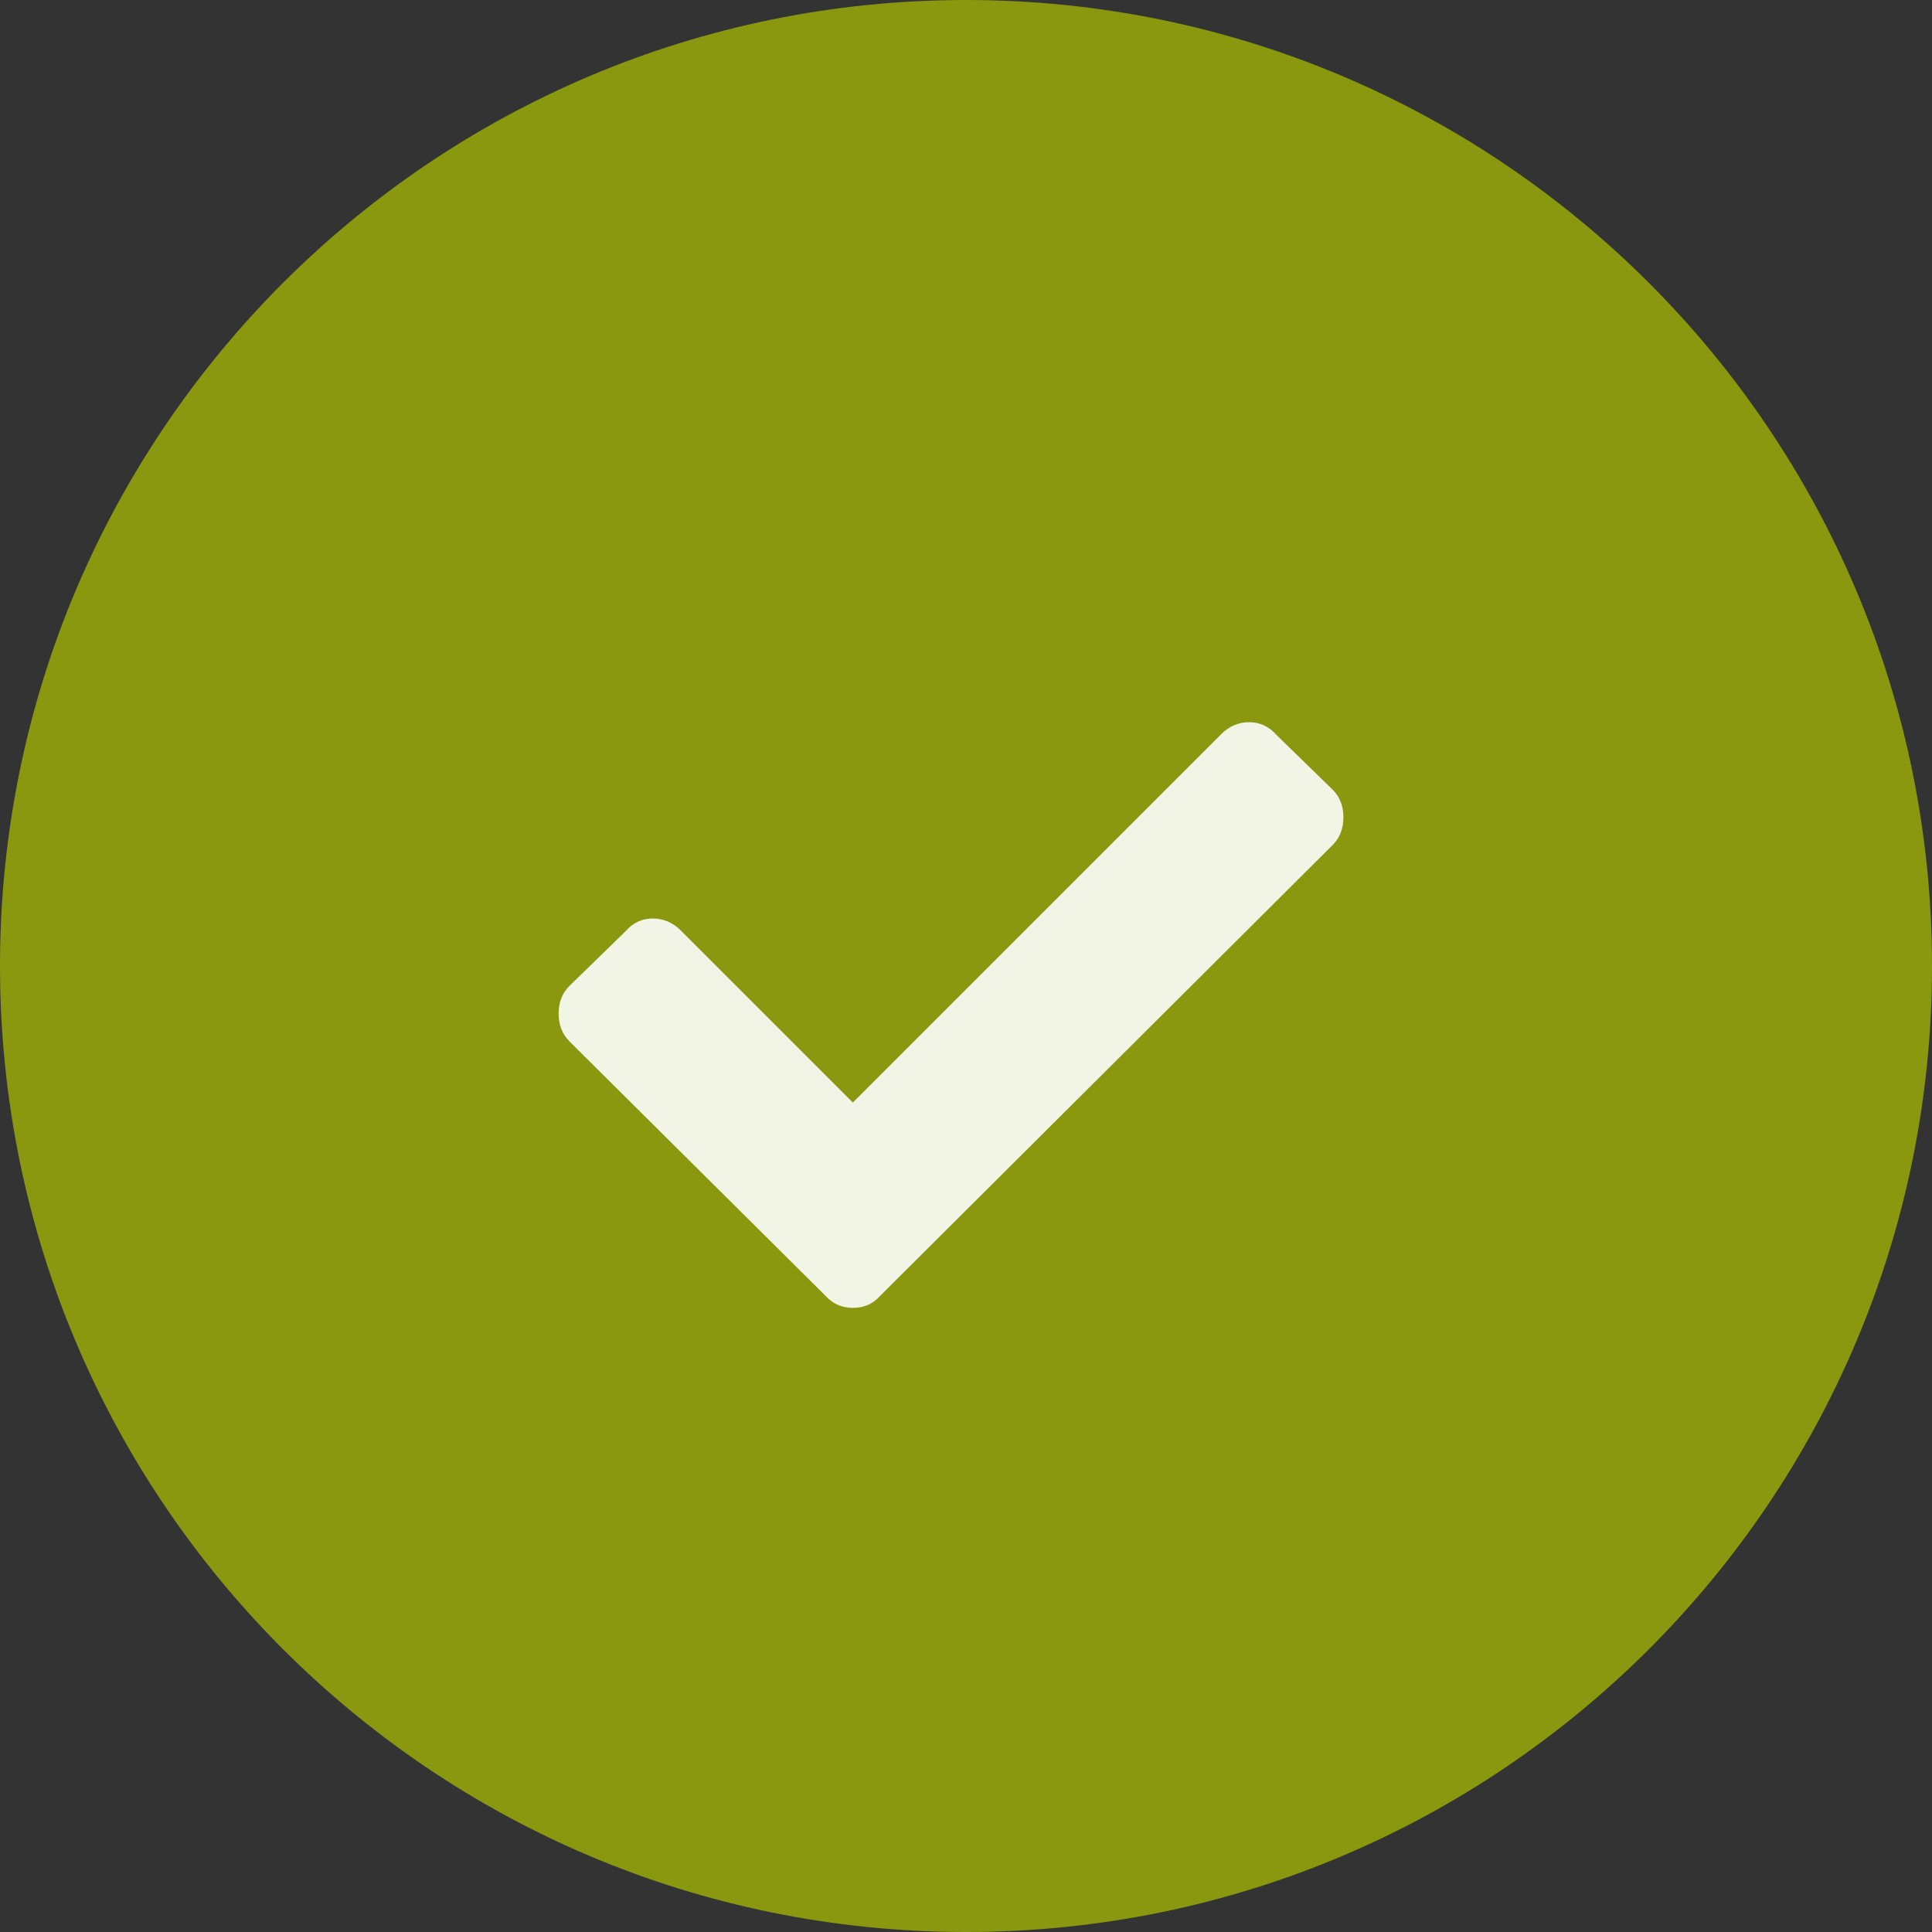 <?xml version="1.0" encoding="utf-8"?>
<!-- Generator: Adobe Illustrator 24.0.2, SVG Export Plug-In . SVG Version: 6.00 Build 0)  -->
<svg version="1.1" id="Layer_1" xmlns="http://www.w3.org/2000/svg" xmlns:xlink="http://www.w3.org/1999/xlink" x="0px" y="0px"
	 viewBox="0 0 105 105" style="enable-background:new 0 0 105 105;" xml:space="preserve">
<rect x="0" y="0" width="105" height="105" fill="#333333" stroke="none"/>
<style type="text/css">
	.st0{fill:#89980F;}
	.st1{fill:#F2F4E6;}
</style>
<g>
	<path class="st0" d="M52.5,105c28.99,0,52.5-23.5,52.5-52.5C105,23.51,81.49,0,52.5,0C23.5,0,0,23.51,0,52.5
		C0,81.5,23.5,105,52.5,105"/>
</g>
<g>
	<path class="st1" d="M44.85,70.41c0.39,0.44,0.89,0.67,1.5,0.67s1.11-0.22,1.5-0.67l24.58-24.49c0.39-0.39,0.58-0.89,0.58-1.5
		c0-0.61-0.19-1.11-0.58-1.5l-3.08-3c-0.39-0.44-0.88-0.67-1.46-0.67c-0.58,0-1.1,0.22-1.54,0.67l-20,20l-9.33-9.33
		c-0.44-0.45-0.96-0.67-1.54-0.67c-0.58,0-1.07,0.22-1.46,0.67l-3.08,3c-0.39,0.39-0.58,0.89-0.58,1.5c0,0.61,0.2,1.11,0.58,1.5
		L44.85,70.41z"/>
</g>
</svg>
